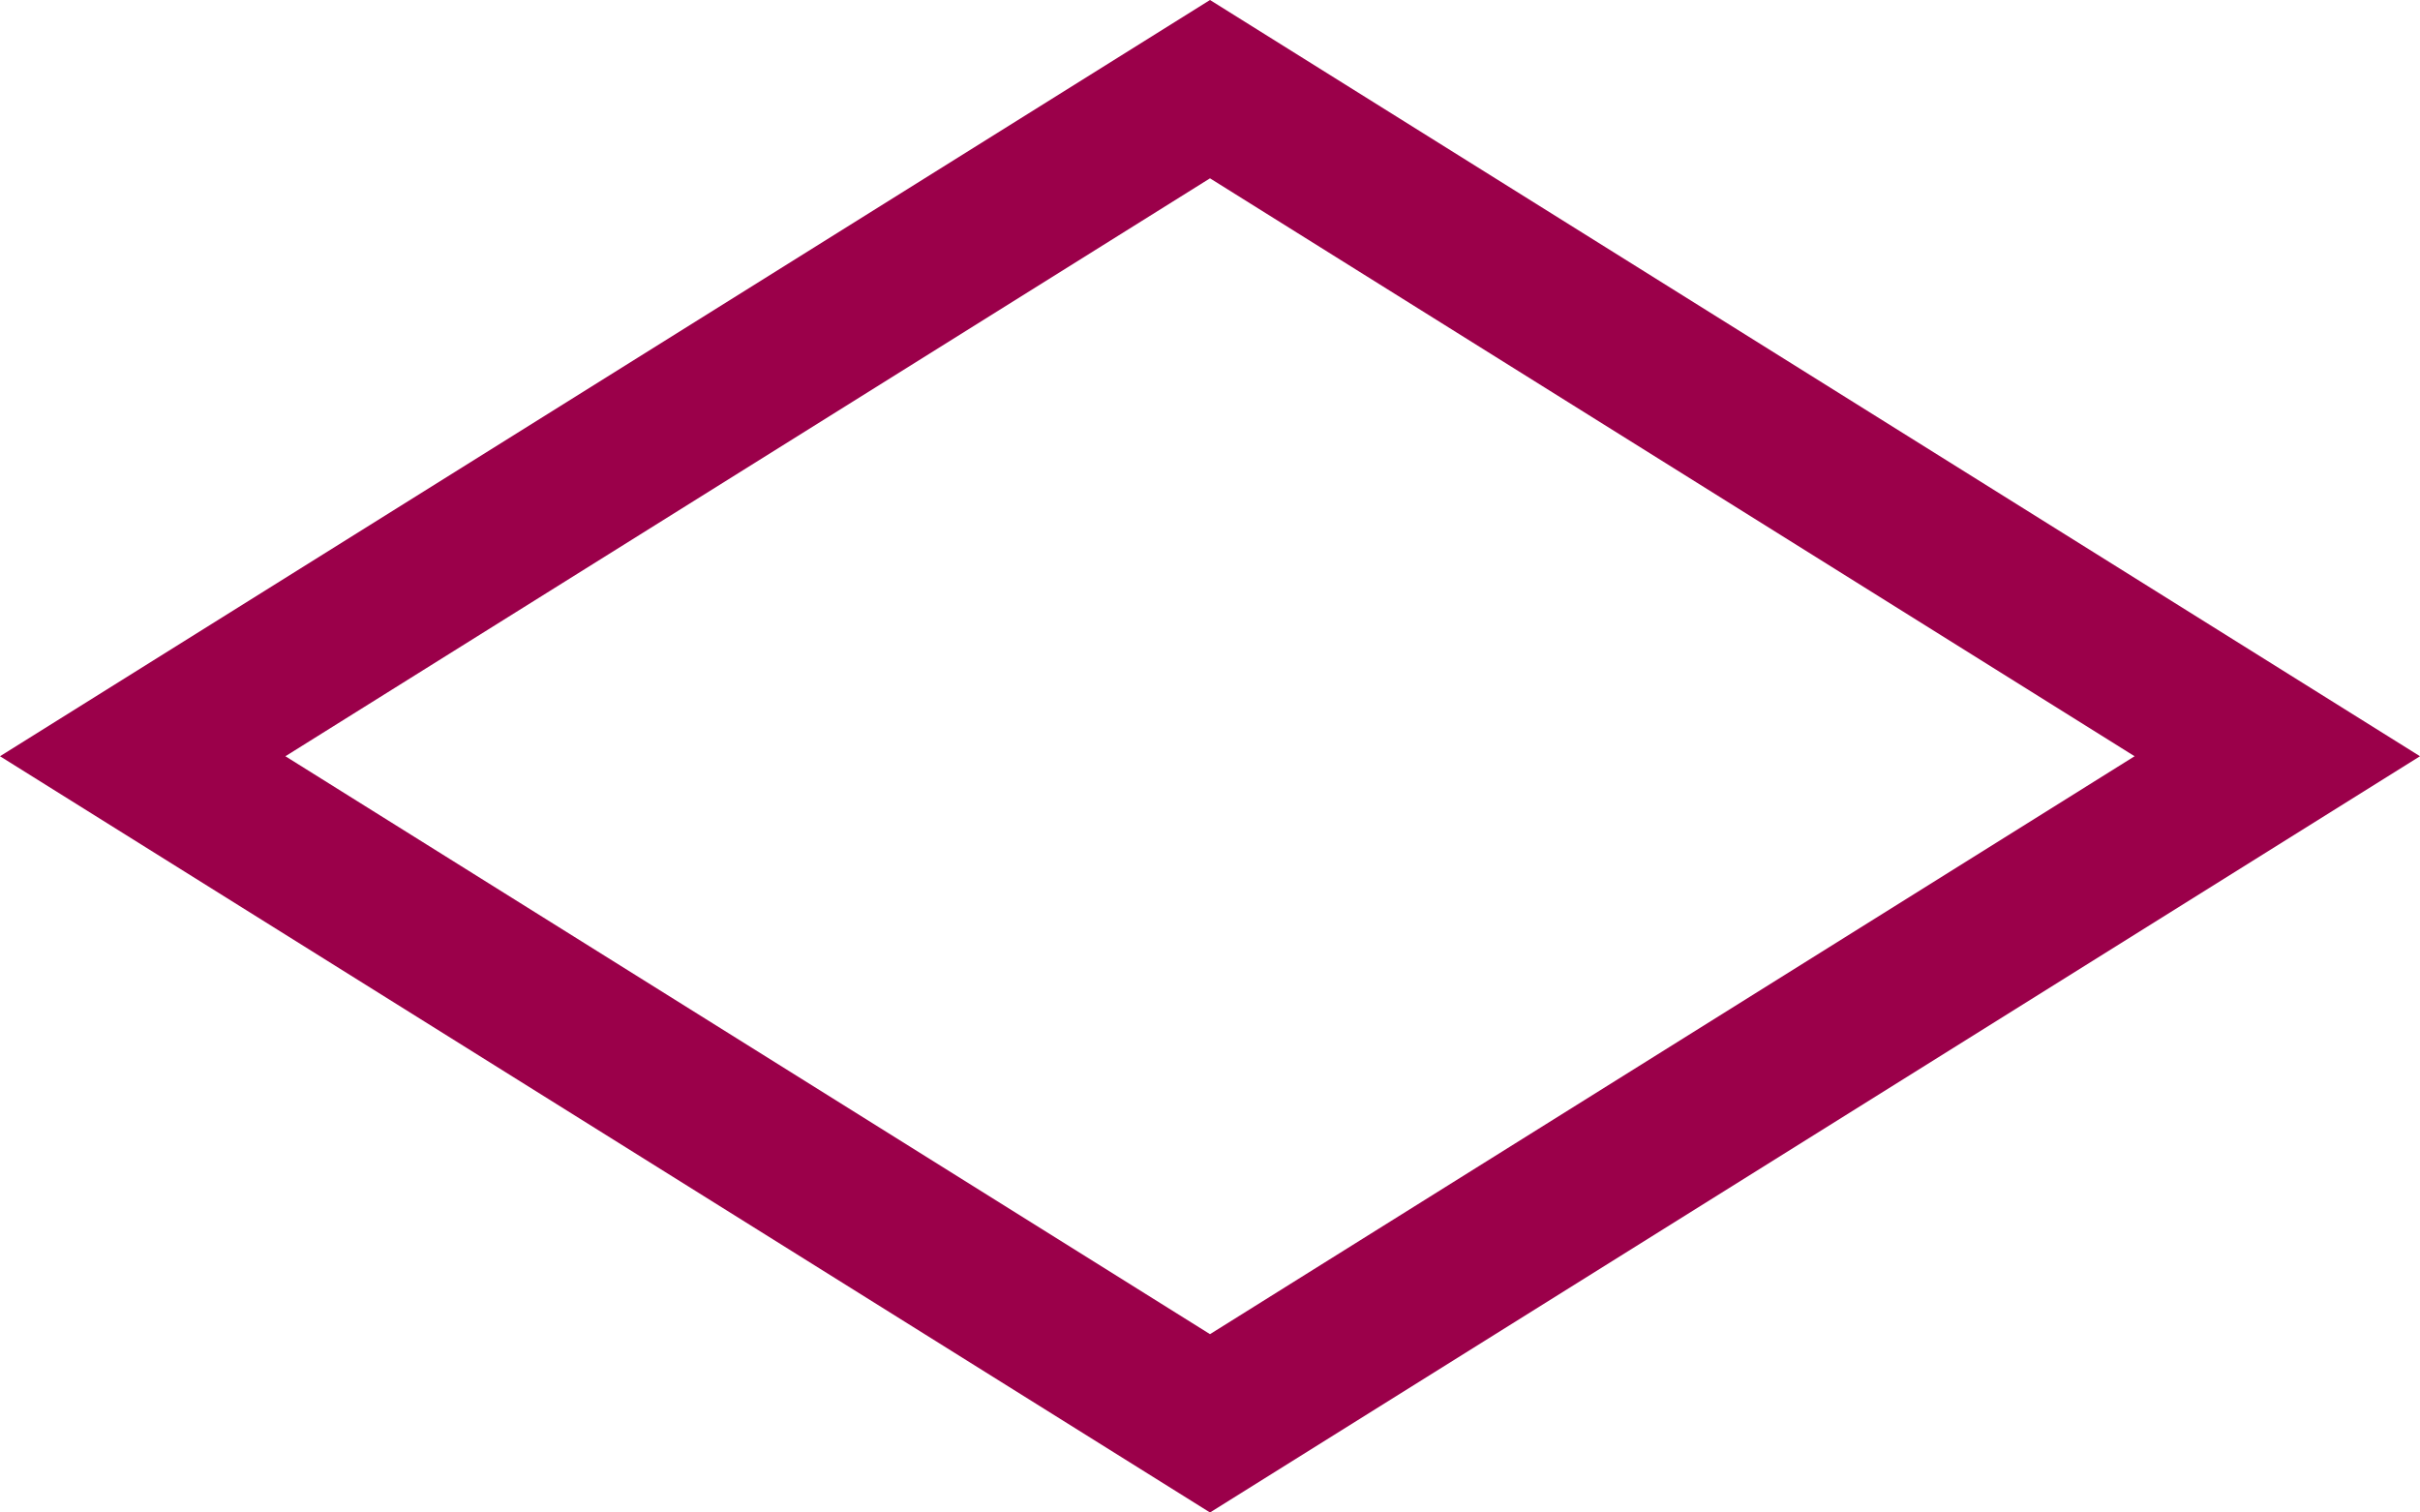 <svg width="16" height="10" viewBox="0 0 16 10" fill="none" xmlns="http://www.w3.org/2000/svg">
<path fill-rule="evenodd" clip-rule="evenodd" d="M8 1.179L1.887 5L8 8.821L14.113 5L8 1.179ZM8 0L0 5L8 10L16 5L8 0Z" fill="#9B004A"/>
</svg>
